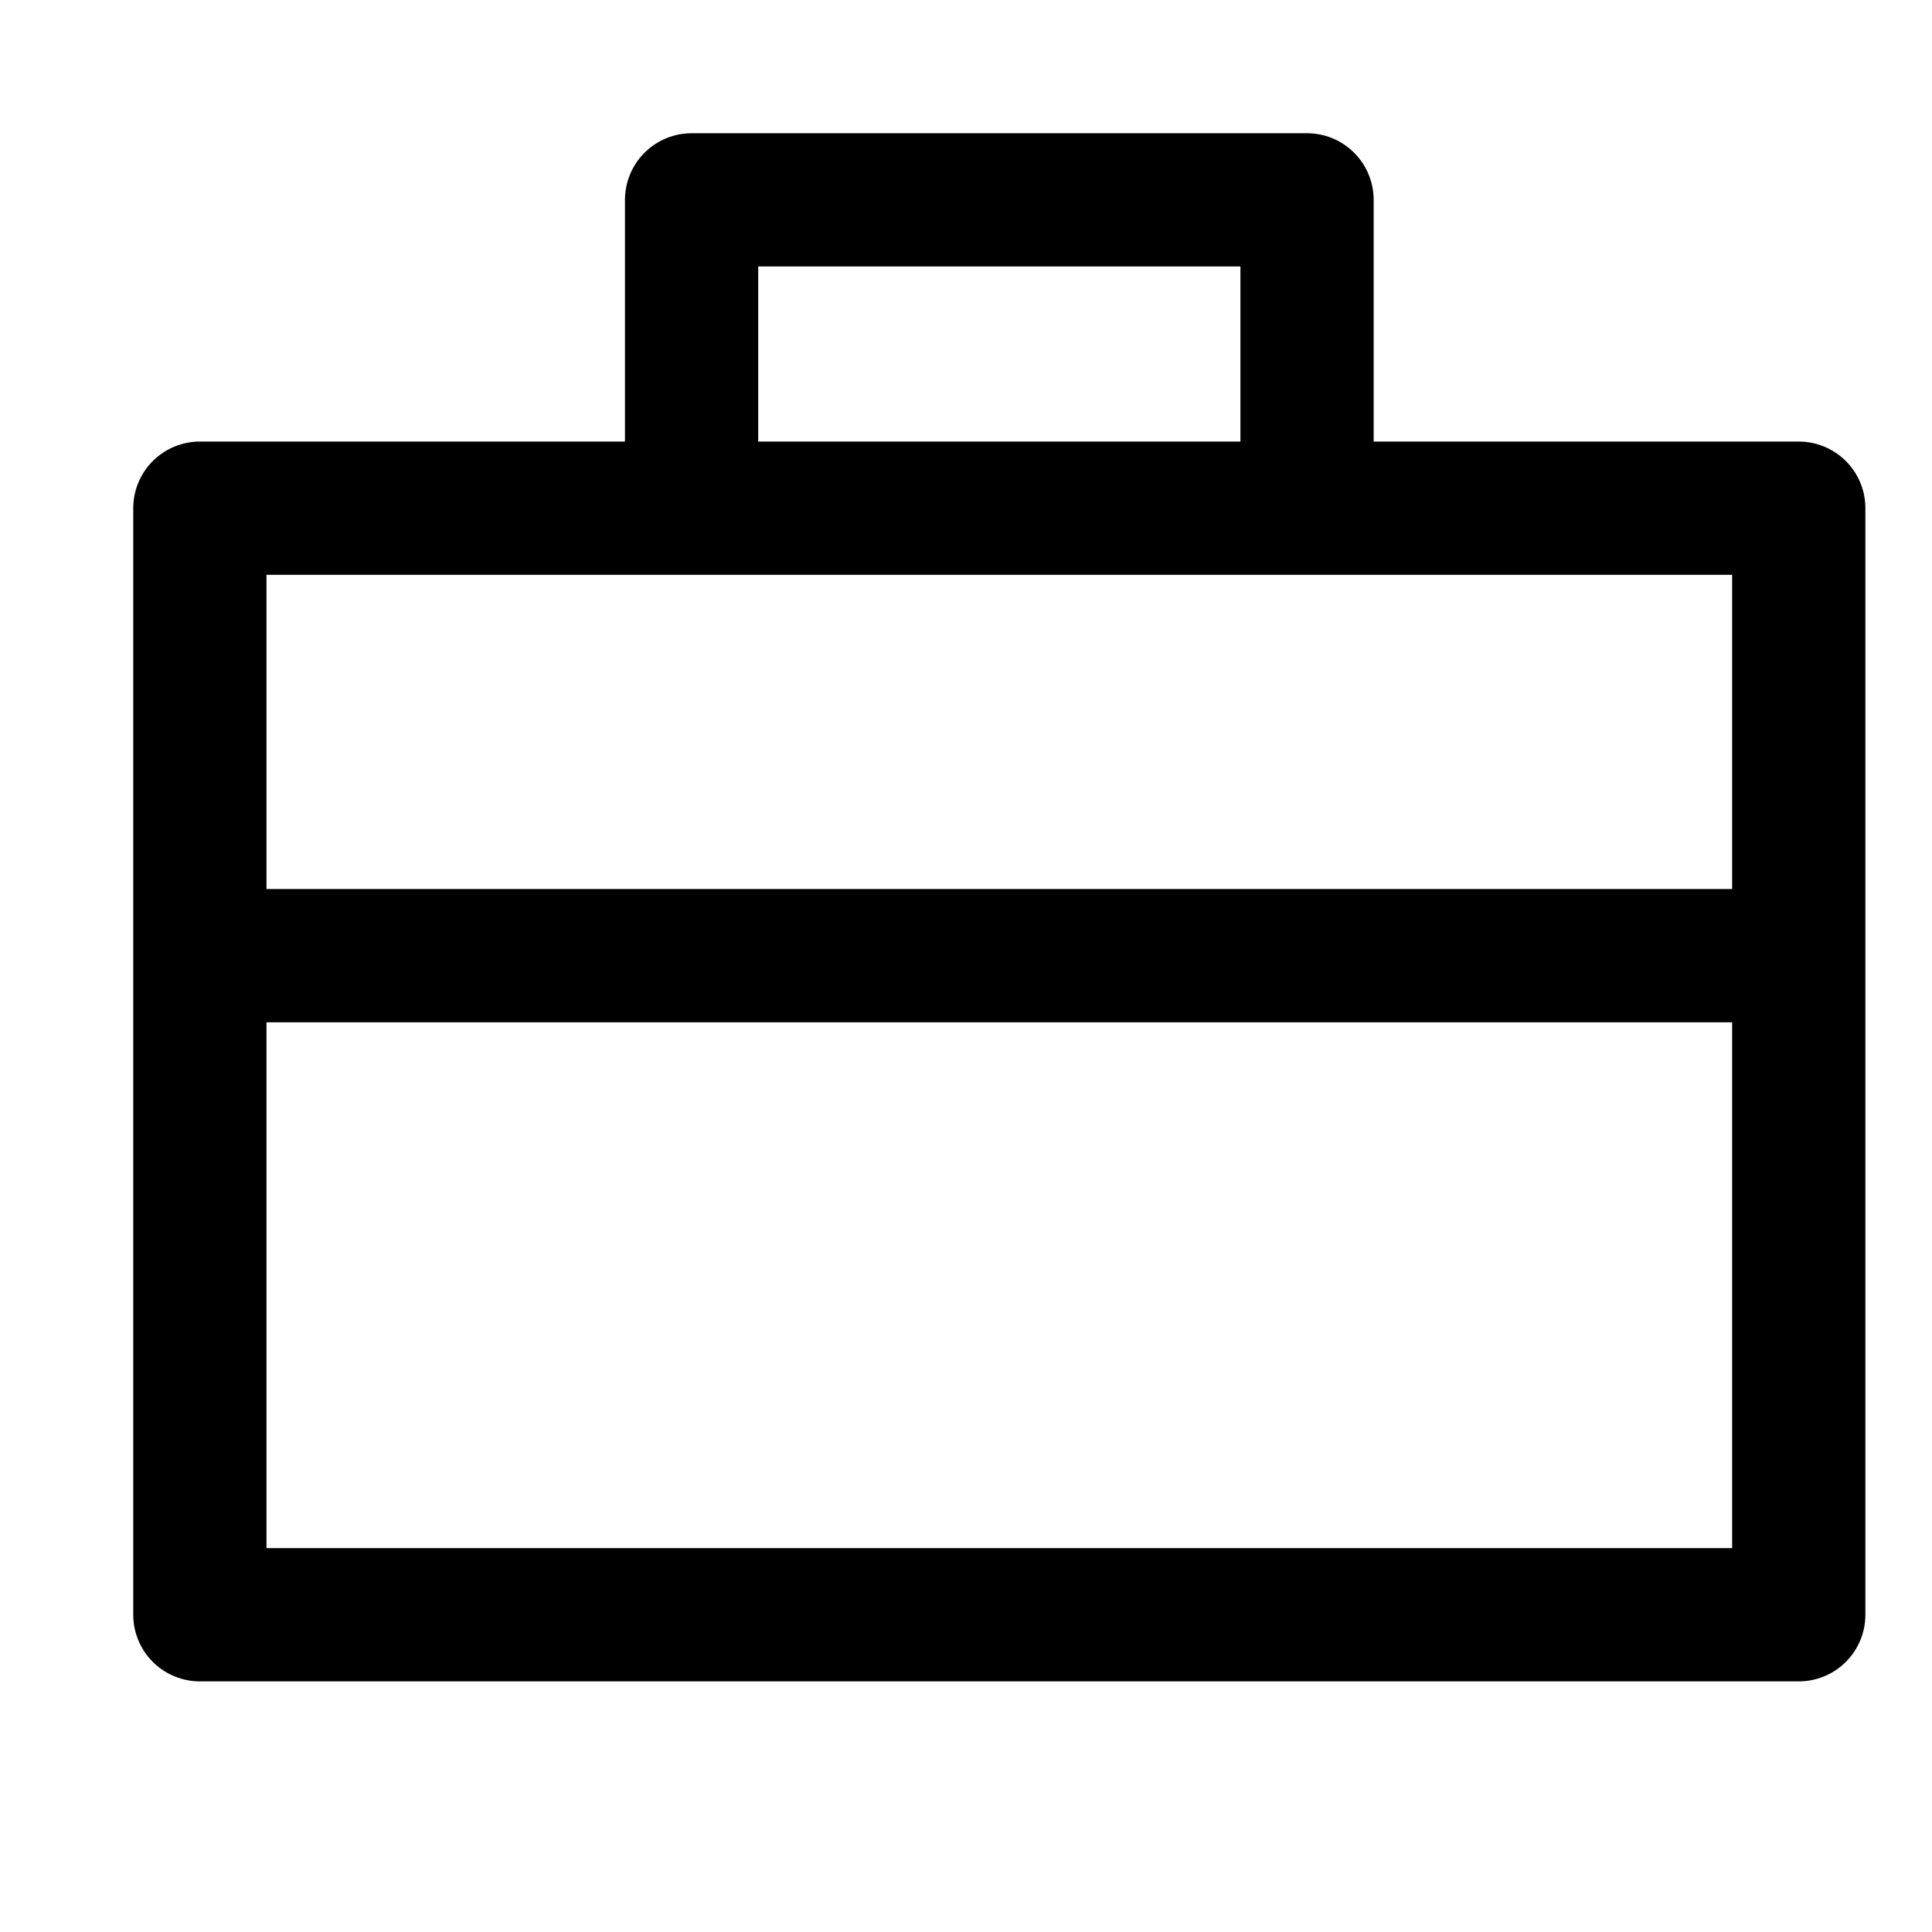 <svg width="24" height="24" viewBox="0 0 29 29" fill="none" xmlns="http://www.w3.org/2000/svg" stroke-width="2" stroke-linecap="round" stroke-linejoin="round" stroke="#000000"><g><path d="M10.381 7.45V3H19.619V7.5" fill="none"></path><path d="M27 7.628H3V24.238H27V7.628Z"></path><path d="M4 14.345L26 14.345"></path></g></svg>